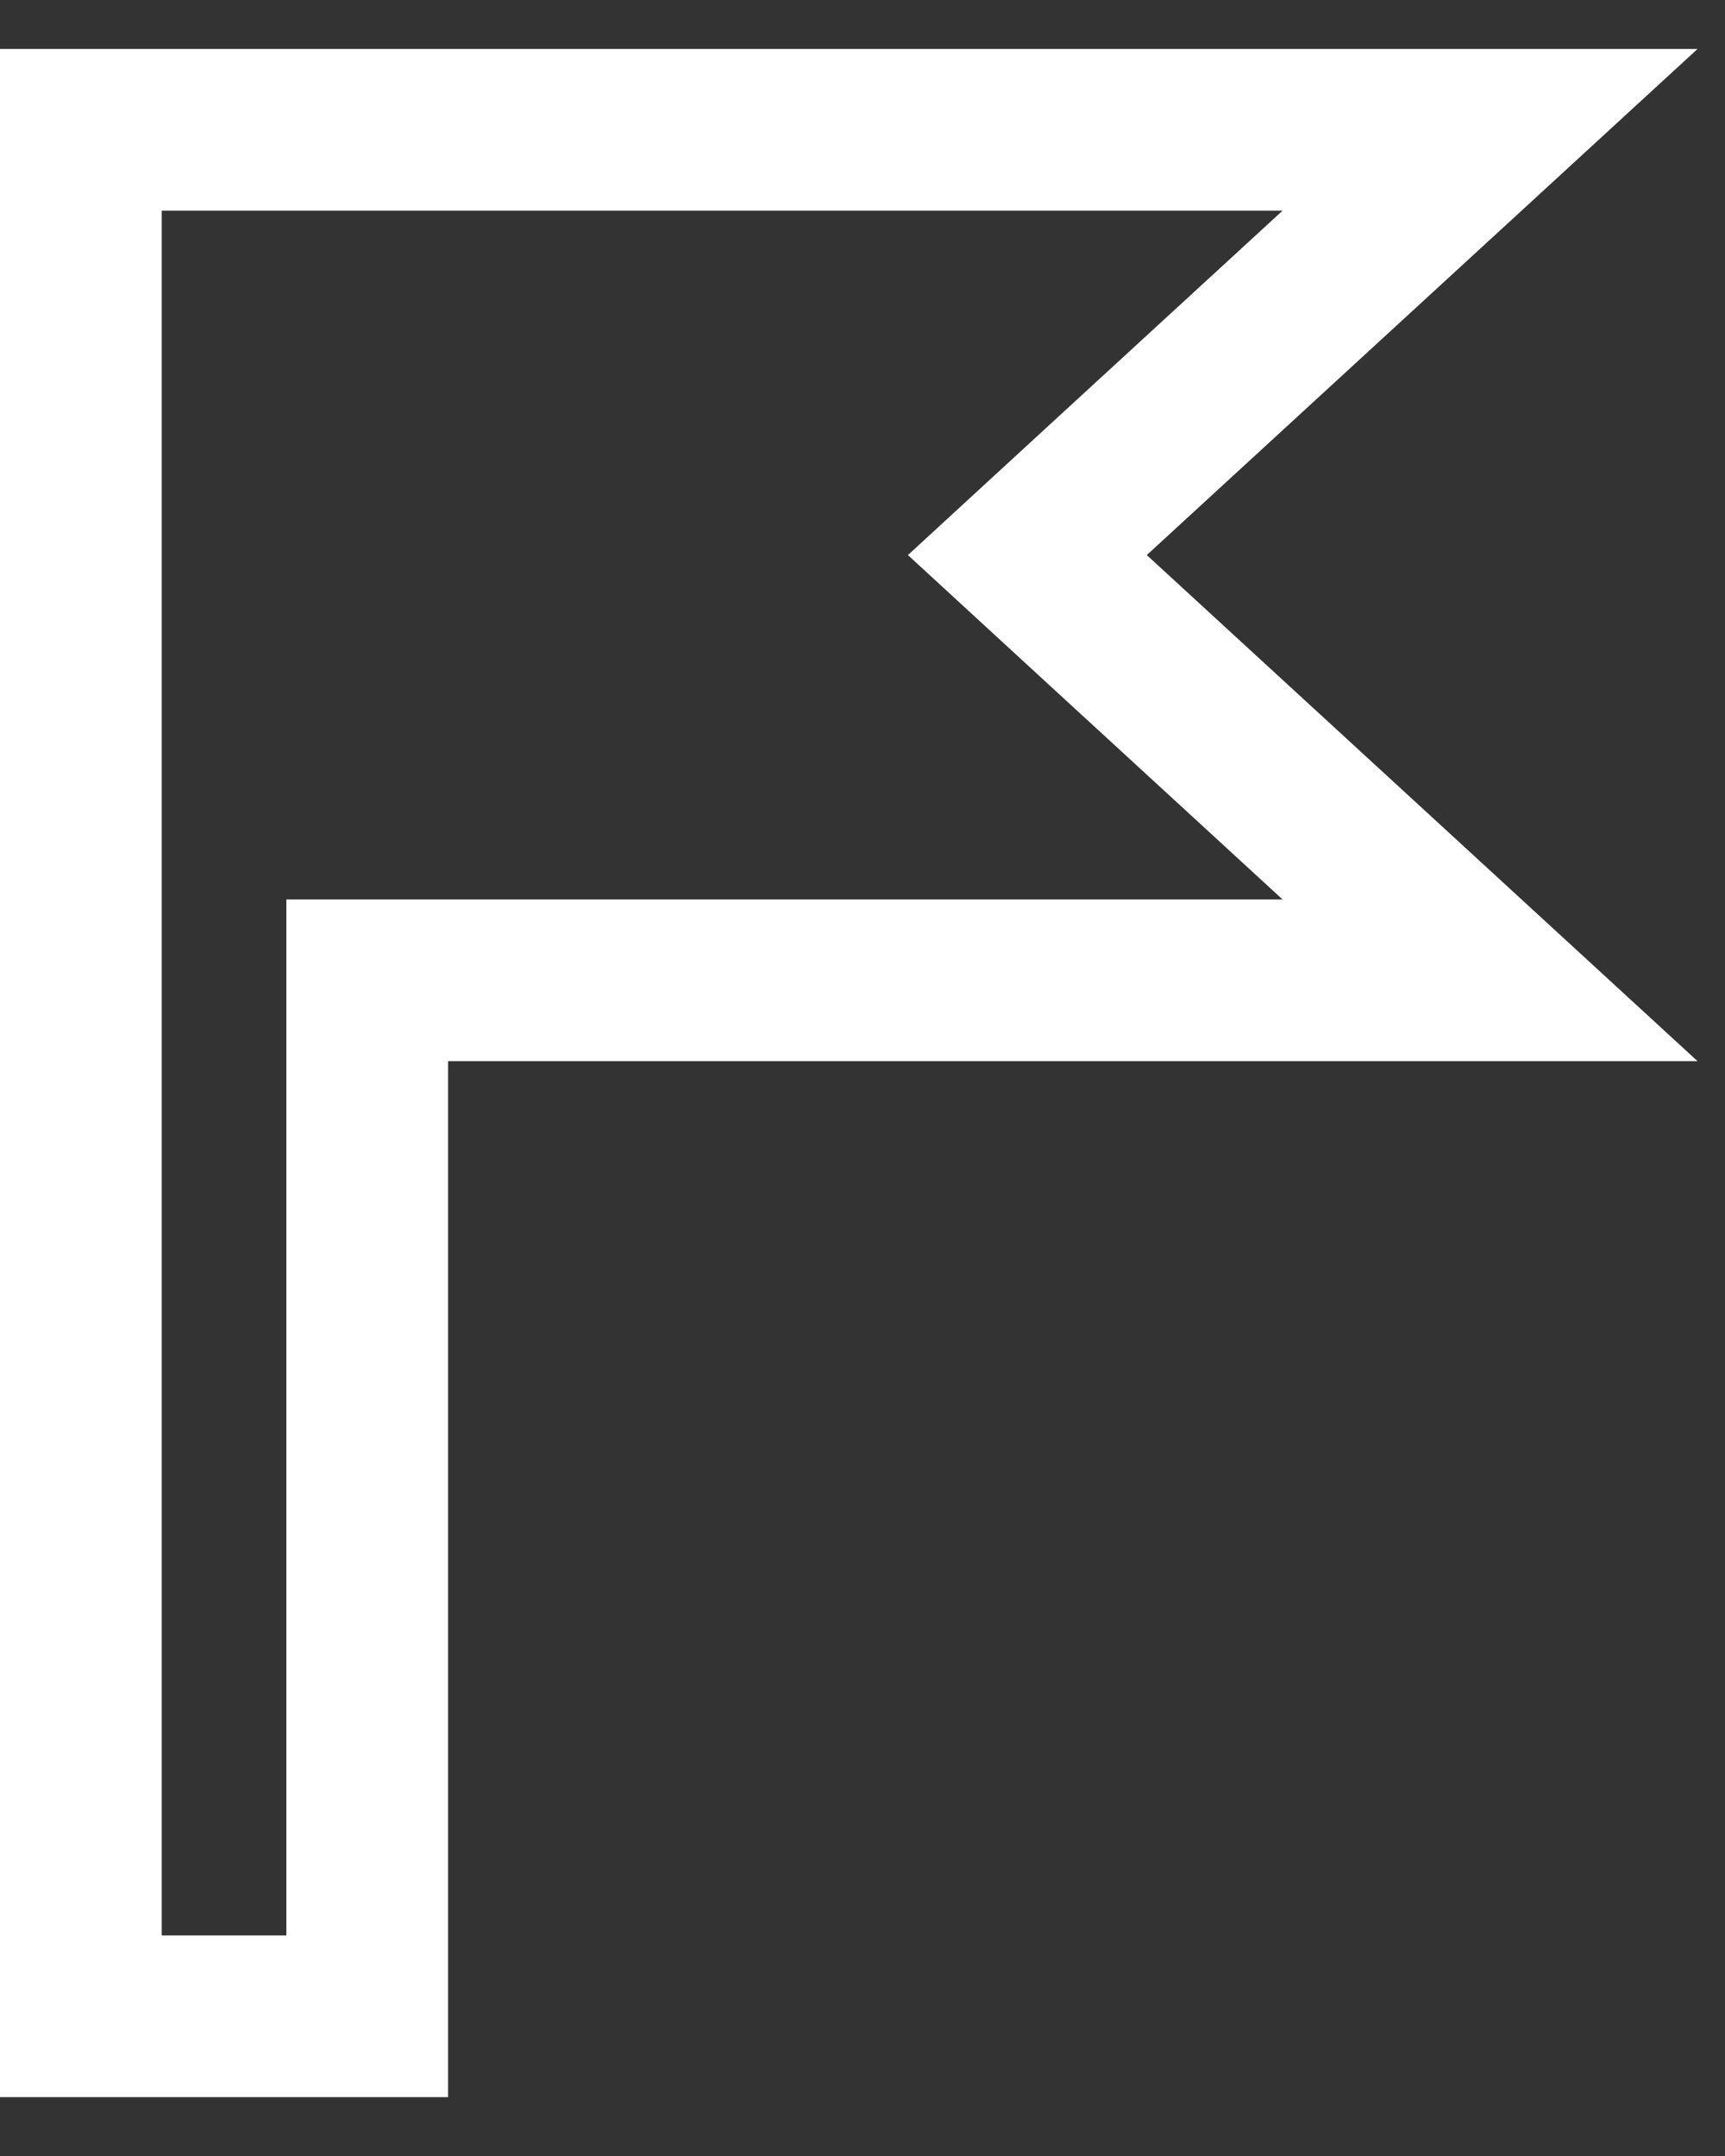 <?xml version="1.0" encoding="UTF-8"?>
<svg width="16px" height="20px" viewBox="0 0 16 20" version="1.1" xmlns="http://www.w3.org/2000/svg" xmlns:xlink="http://www.w3.org/1999/xlink">
    <rect x="0" y="0" width="16" height="20" fill="#333333" stroke="none"/>
    <!-- Generator: Sketch 43.2 (39069) - http://www.bohemiancoding.com/sketch -->
    <title>Combined Shape Copy 22</title>
    <desc>Created with Sketch.</desc>
    <defs></defs>
    <g id="V1" stroke="none" stroke-width="1" fill="none" fill-rule="evenodd">
        <g id="12_12-Navbar" transform="translate(-1129, -1030)" stroke="#FFFFFF" stroke-width="1.5">
            <path d="M1142.821,1031.204 L1139.129,1034.597 L1138.529,1035.149 L1139.129,1035.701 L1142.821,1039.094 L1133.156,1039.094 L1132.406,1039.094 L1132.406,1039.844 L1132.406,1048.704 L1129.75,1048.704 L1129.75,1031.204 L1132.598,1031.204 L1142.821,1031.204 Z" id="Combined-Shape-Copy-22"></path>
        </g>
    </g>
</svg>